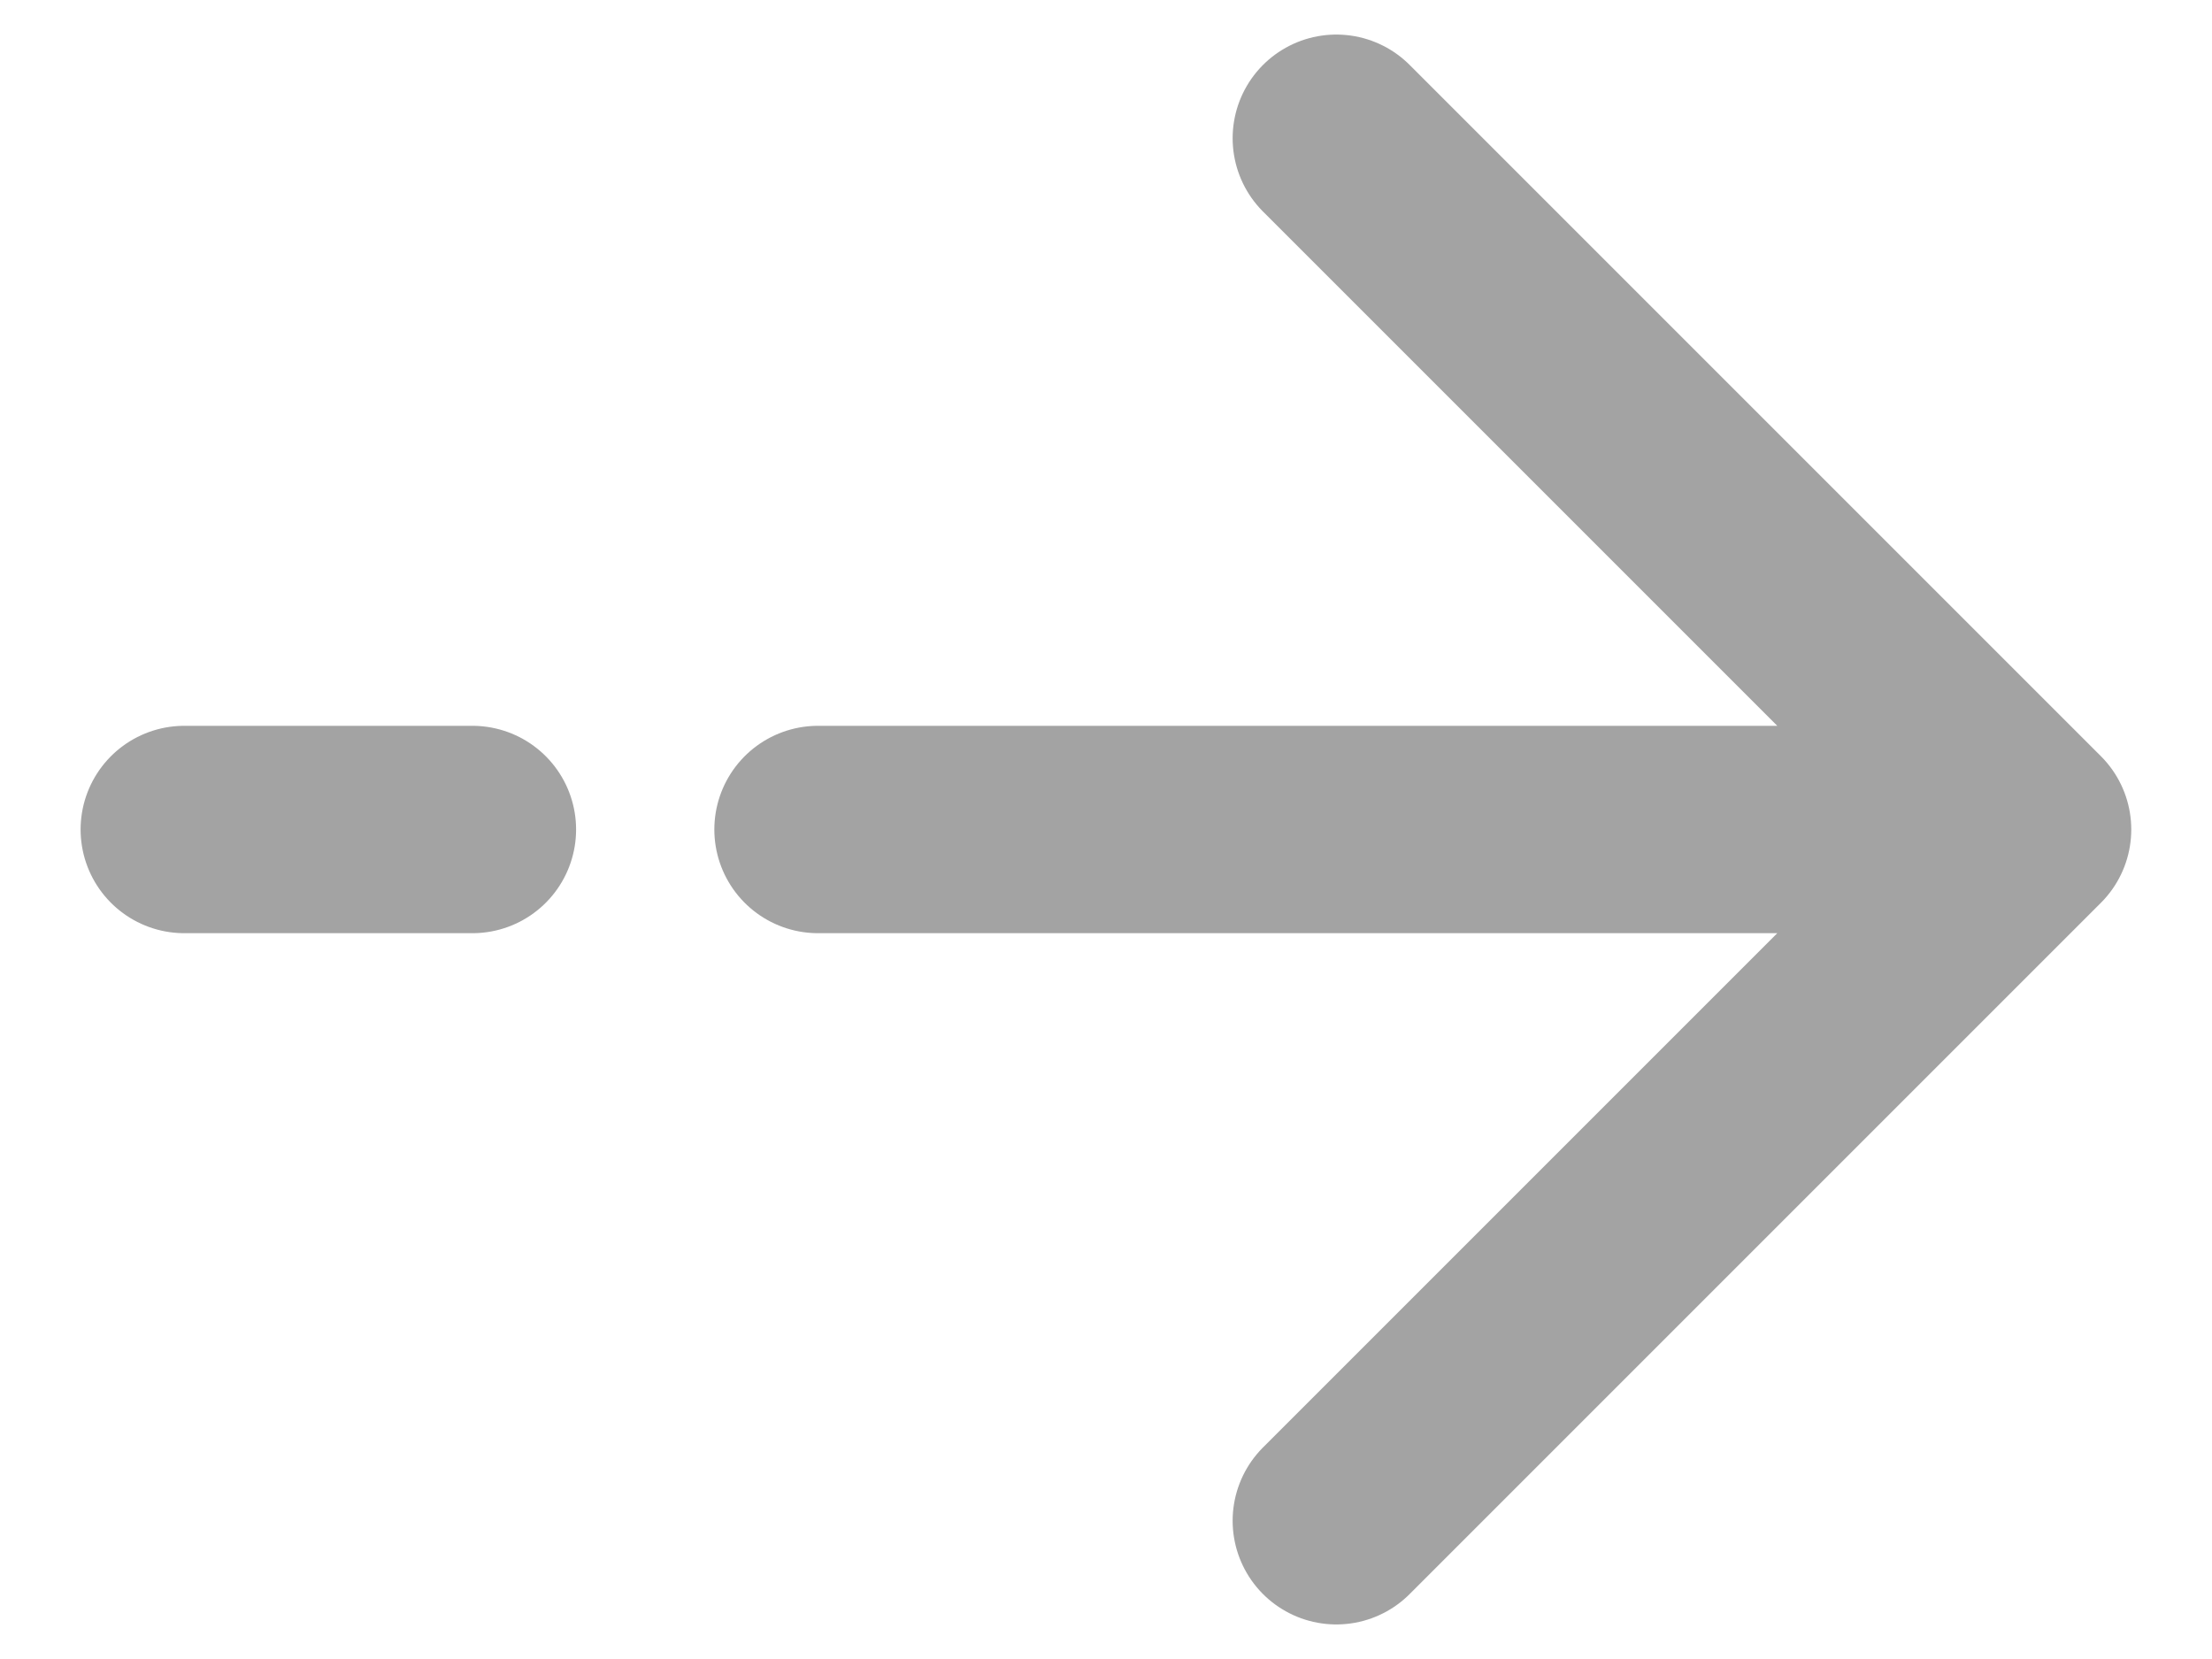 <svg width="16" height="12" viewBox="0 0 16 12" fill="none" xmlns="http://www.w3.org/2000/svg">
<path d="M14.666 6L9.666 1M14.666 6L9.666 11M14.666 6L5.917 6M1.333 6H3.417" stroke="#A3A3A3" stroke-width="1.5" stroke-linecap="round" stroke-linejoin="round"/>
</svg>
